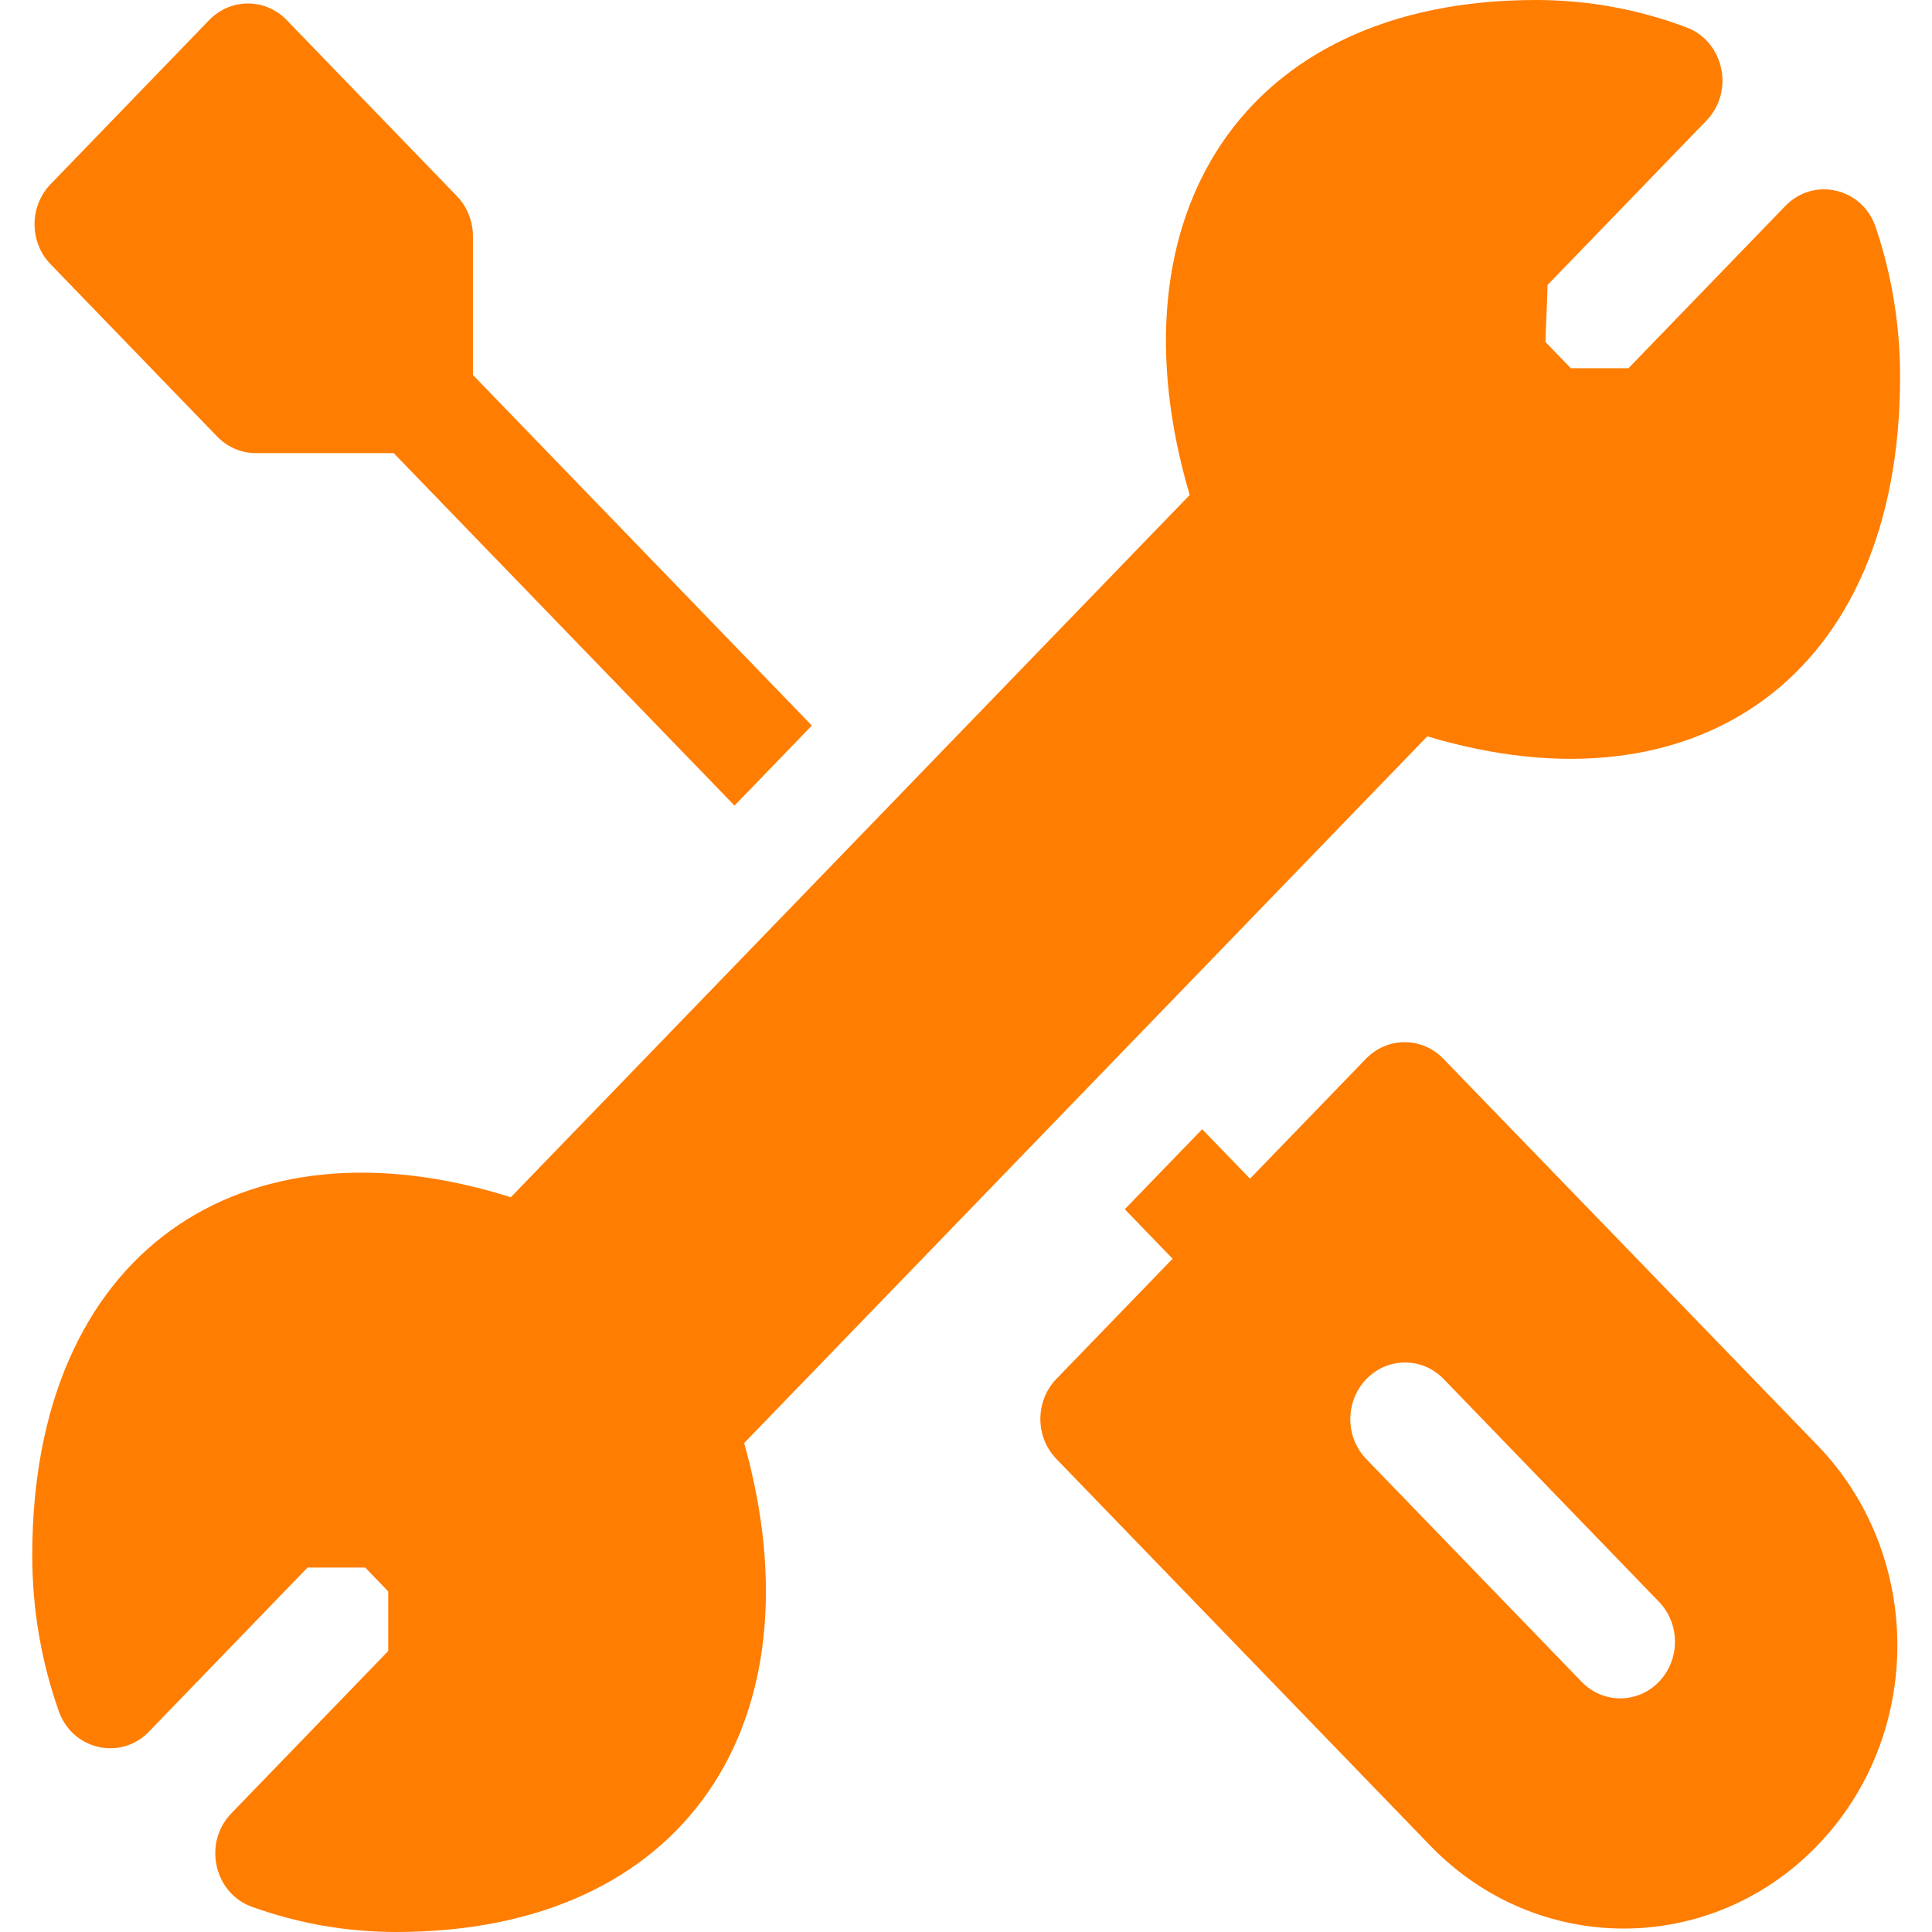 <svg width="33" height="33" viewBox="0 0 33 33" fill="none" xmlns="http://www.w3.org/2000/svg">
<path d="M24.653 18.084C24.288 17.707 23.697 17.707 23.332 18.084L21.351 20.133L20.534 19.288L19.212 20.655L20.029 21.5L18.044 23.553C17.679 23.931 17.679 24.543 18.044 24.92L24.429 31.524C26.255 33.414 29.217 33.414 31.044 31.521C32.865 29.635 32.863 26.567 31.04 24.683L24.653 18.084ZM28.336 28.726C27.971 29.104 27.38 29.104 27.015 28.726L23.338 24.923C22.973 24.546 22.973 23.934 23.338 23.556C23.703 23.178 24.295 23.178 24.66 23.556L28.336 27.359C28.701 27.736 28.701 28.349 28.336 28.726Z" fill="#FF7D00"/>
<path d="M24.38 12.577C28.971 13.956 32.455 11.559 32.455 6.433C32.455 5.559 32.315 4.701 32.039 3.882C31.813 3.21 30.983 3.014 30.496 3.517L27.816 6.289H26.83L26.398 5.842C26.407 5.509 26.424 5.231 26.433 4.868L29.147 2.06C29.63 1.561 29.448 0.71 28.807 0.468C27.984 0.158 27.119 0 26.236 0C21.22 0 18.917 3.699 20.321 8.455L8.725 20.45C4.122 18.996 0.551 21.383 0.551 26.567C0.551 27.48 0.703 28.375 1.004 29.227C1.237 29.889 2.059 30.078 2.543 29.579L5.253 26.775H6.238L6.631 27.182V28.201L3.951 30.974C3.464 31.477 3.654 32.336 4.304 32.57C5.095 32.855 5.925 33 6.77 33C11.715 33 14.047 29.407 12.711 24.648L24.38 12.577Z" fill="#FF7D00"/>
<path d="M3.71 7.457C3.885 7.638 4.123 7.74 4.37 7.74H6.725L12.546 13.76L13.867 12.393L8.078 6.405V4.034C8.078 3.778 7.979 3.531 7.804 3.35L4.896 0.342C4.531 -0.035 3.94 -0.035 3.574 0.342L0.864 3.146C0.499 3.524 0.499 4.136 0.864 4.513L3.71 7.457Z" fill="#FF7D00"/>
</svg>
